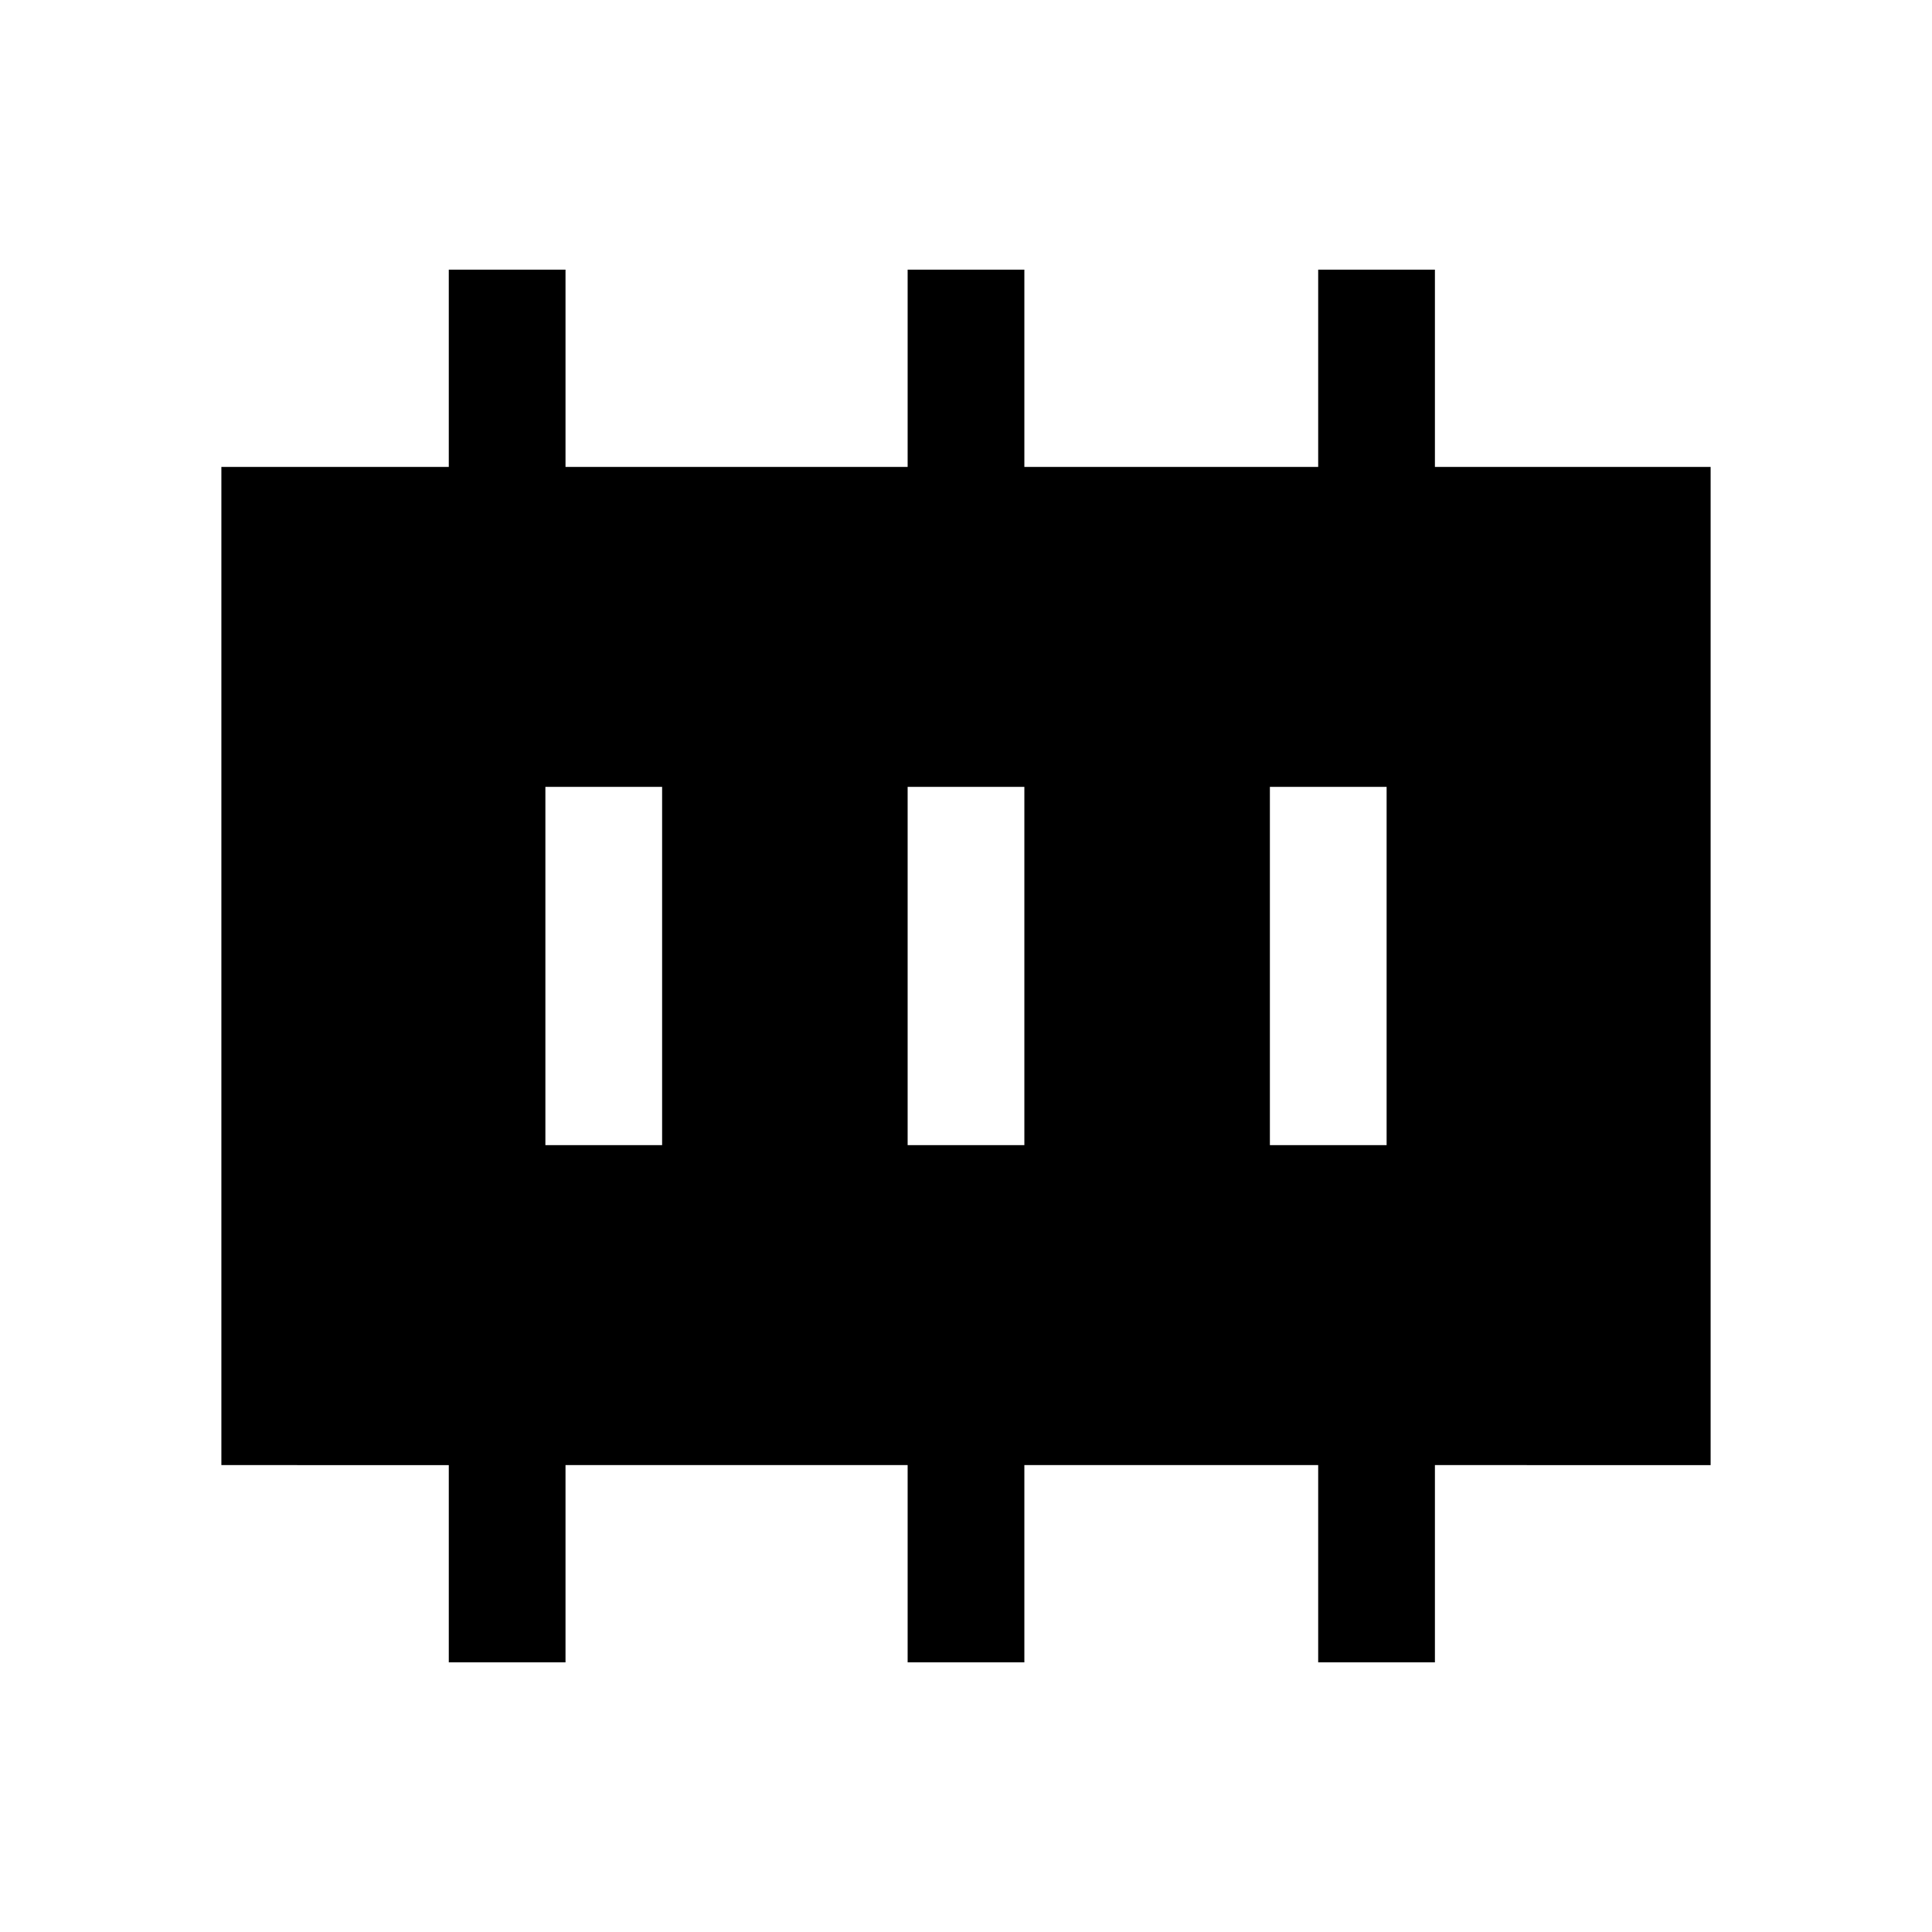 <svg xmlns="http://www.w3.org/2000/svg" height="20" viewBox="0 96 960 960" width="20"><path d="M271 665h58V487h-58v178Zm180 0h58V487h-58v178Zm180 0h58V487h-58v178ZM223 922v-98H110V328h113v-98h58v98h170v-98h58v98h146v-98h58v98h137v496H713v98h-58v-98H509v98h-58v-98H281v98h-58Z"/></svg>